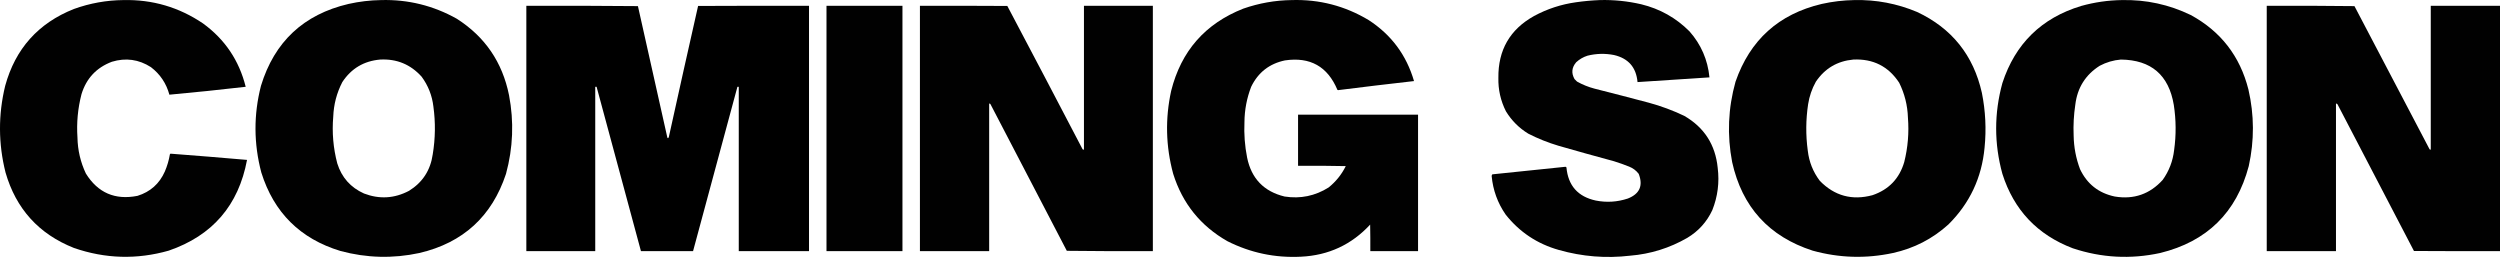 <svg xmlns="http://www.w3.org/2000/svg" xmlns:xlink="http://www.w3.org/1999/xlink" version="1.1" style="shape-rendering:geometricPrecision; text-rendering:geometricPrecision; image-rendering:optimizeQuality; fill-rule:evenodd; clip-rule:evenodd" viewBox="22.54 3407.29 7437.96 764.48">
<g><path style="opacity:0.994" fill="#000000" d="M 389.5,3407.5 C 476.124,3405.55 555.124,3428.72 626.5,3477C 691.605,3524.31 733.939,3587.14 753.5,3665.5C 677.907,3674.26 602.24,3682.09 526.5,3689C 517.371,3655.39 499.038,3628.05 471.5,3607C 435.414,3583.88 396.748,3578.54 355.5,3591C 309.546,3608.29 279.379,3640.46 265,3687.5C 254.048,3729.82 250.048,3772.82 253,3816.5C 253.699,3854 262.032,3889.67 278,3923.5C 313.688,3980.96 364.855,4003.13 431.5,3990C 469.626,3978.21 496.793,3954.04 513,3917.5C 520.018,3901.11 525.018,3884.11 528,3866.5C 528.388,3865.57 529.055,3864.91 530,3864.5C 605.963,3870.27 681.796,3876.44 757.5,3883C 732.201,4018.3 654.534,4108.3 524.5,4153C 429.659,4179.93 335.659,4177.27 242.5,4145C 138.05,4103.54 70.216,4028.71 39,3920.5C 17.391,3834.58 17.057,3748.58 38,3662.5C 68.245,3552.26 136.412,3476.09 242.5,3434C 290.146,3416.83 339.146,3408 389.5,3407.5 Z"/></g>
<g><path style="opacity:0.994" fill="#000000" d="M 1156.5,3407.5 C 1236.71,3405.41 1311.71,3423.91 1381.5,3463C 1465.37,3516.47 1517.21,3592.31 1537,3690.5C 1552.02,3769.22 1549.02,3847.22 1528,3924.5C 1486.15,4051.01 1400.32,4129.51 1270.5,4160C 1191.67,4176.97 1113.34,4174.97 1035.5,4154C 915.824,4117.66 837.324,4039.82 800,3920.5C 777.265,3834.34 776.932,3748.34 799,3662.5C 839.05,3531.45 925.883,3450.29 1059.5,3419C 1091.59,3411.83 1123.92,3408 1156.5,3407.5 Z M 1153.5,3584.5 C 1202.93,3581.91 1244.1,3598.91 1277,3635.5C 1296.48,3661.93 1308.15,3691.59 1312,3724.5C 1318.49,3771.94 1317.82,3819.27 1310,3866.5C 1303.24,3913.86 1279.74,3950.02 1239.5,3975C 1196.06,3997.88 1151.4,4000.54 1105.5,3983C 1065.56,3965.07 1039.06,3935.23 1026,3893.5C 1014,3847.89 1010,3801.55 1014,3754.5C 1015.35,3718.08 1024.35,3683.74 1041,3651.5C 1067.63,3611.07 1105.13,3588.73 1153.5,3584.5 Z"/></g>
<g><path style="opacity:0.995" fill="#000000" d="M 3865.5,3407.5 C 3947.83,3405 4024.16,3424.83 4094.5,3467C 4161.94,3510.69 4206.94,3571.19 4229.5,3648.5C 4154.11,3657.01 4078.78,3666.01 4003.5,3675.5C 4002.83,3675.17 4002.17,3674.83 4001.5,3674.5C 3972.37,3605.09 3920.37,3575.93 3845.5,3587C 3799.12,3596.72 3765.62,3622.89 3745,3665.5C 3731.99,3699.25 3725.32,3734.25 3725,3770.5C 3723.39,3806.16 3726.06,3841.5 3733,3876.5C 3745.82,3938.63 3782.99,3977.13 3844.5,3992C 3891.66,3999.29 3935.33,3990.29 3975.5,3965C 3997.12,3947.54 4014.12,3926.38 4026.5,3901.5C 3979.17,3900.5 3931.84,3900.17 3884.5,3900.5C 3884.5,3849.83 3884.5,3799.17 3884.5,3748.5C 4003.5,3748.5 4122.5,3748.5 4241.5,3748.5C 4241.5,3883.83 4241.5,4019.17 4241.5,4154.5C 4194.17,4154.5 4146.83,4154.5 4099.5,4154.5C 4099.67,4128.16 4099.5,4101.83 4099,4075.5C 4043.76,4135.2 3975.26,4167.03 3893.5,4171C 3816.37,4174.97 3743.37,4159.64 3674.5,4125C 3594.46,4079.49 3540.62,4012.65 3513,3924.5C 3490.86,3842.67 3488.86,3760.33 3507,3677.5C 3536.67,3559.17 3608.17,3477.67 3721.5,3433C 3768.26,3416.68 3816.26,3408.18 3865.5,3407.5 Z"/></g>
<g><path style="opacity:0.994" fill="#000000" d="M 4782.5,3407.5 C 4824.04,3406.47 4865.04,3410.63 4905.5,3420C 4961.06,3433.52 5008.89,3460.35 5049,3500.5C 5083.52,3539.56 5103.35,3585.23 5108.5,3637.5C 5037.17,3642.17 4965.83,3646.83 4894.5,3651.5C 4890.58,3607.75 4867.25,3580.92 4824.5,3571C 4798,3565.81 4771.66,3566.48 4745.5,3573C 4732.84,3577.08 4721.67,3583.58 4712,3592.5C 4698.72,3608.02 4697.05,3624.69 4707,3642.5C 4709.5,3645 4712,3647.5 4714.5,3650C 4730.91,3659.2 4748.24,3666.2 4766.5,3671C 4820.59,3684.69 4874.59,3698.69 4928.5,3713C 4964.7,3722.84 4999.7,3735.84 5033.5,3752C 5092.96,3786.38 5126.12,3837.88 5133,3906.5C 5138.45,3949.93 5133.11,3991.93 5117,4032.5C 5100.59,4067.58 5075.75,4095.08 5042.5,4115C 4989.87,4145.32 4933.2,4162.99 4872.5,4168C 4800.67,4176.41 4730.01,4170.74 4660.5,4151C 4596.04,4132.8 4543.21,4097.63 4502,4045.5C 4478.21,4011.06 4464.38,3972.9 4460.5,3931C 4460.63,3929.02 4461.3,3927.35 4462.5,3926C 4535.03,3918.72 4607.53,3911.22 4680,3903.5C 4681.33,3903.75 4682.33,3904.42 4683,3905.5C 4688.02,3959.68 4717.19,3992.51 4770.5,4004C 4802.73,4010.28 4834.39,4008.28 4865.5,3998C 4900.83,3984.18 4911.66,3959.68 4898,3924.5C 4890.53,3914.71 4881.03,3907.54 4869.5,3903C 4854.72,3897.07 4839.72,3891.74 4824.5,3887C 4769.37,3872.13 4714.37,3856.8 4659.5,3841C 4628.32,3831.72 4598.32,3819.72 4569.5,3805C 4542,3788.17 4519.83,3766 4503,3738.5C 4487.22,3707.25 4479.72,3674.09 4480.5,3639C 4479.49,3556.3 4514.83,3494.97 4586.5,3455C 4625.63,3433.8 4667.3,3420.13 4711.5,3414C 4735.21,3410.61 4758.88,3408.45 4782.5,3407.5 Z"/></g>
<g><path style="opacity:0.995" fill="#000000" d="M 5539.5,3407.5 C 5604.41,3406.05 5666.74,3417.88 5726.5,3443C 5829.74,3491.61 5893.91,3571.78 5919,3683.5C 5929.8,3737.41 5932.46,3791.75 5927,3846.5C 5918.67,3935.99 5882.83,4012.15 5819.5,4075C 5772.29,4117.78 5717.29,4146.11 5654.5,4160C 5574.24,4177.24 5494.58,4174.91 5415.5,4153C 5285.44,4110.93 5205.6,4023.1 5176,3889.5C 5160.61,3809.02 5163.94,3729.35 5186,3650.5C 5228.99,3526.39 5314.49,3449.23 5442.5,3419C 5474.59,3411.86 5506.93,3408.02 5539.5,3407.5 Z M 5536.5,3584.5 C 5595.42,3581.71 5640.92,3604.71 5673,3653.5C 5689.18,3686.23 5697.85,3720.9 5699,3757.5C 5702.5,3802.11 5698.84,3846.11 5688,3889.5C 5673.5,3938.67 5642,3971.5 5593.5,3988C 5532.82,4004.29 5480.65,3990.13 5437,3945.5C 5416.81,3918.96 5404.81,3888.96 5401,3855.5C 5394.76,3809.45 5395.09,3763.45 5402,3717.5C 5405.69,3693.75 5413.36,3671.42 5425,3650.5C 5451.66,3610.91 5488.83,3588.91 5536.5,3584.5 Z"/></g>
<g><path style="opacity:0.994" fill="#000000" d="M 6335.5,3407.5 C 6407.47,3405.93 6475.8,3420.76 6540.5,3452C 6629.79,3500.66 6686.95,3574.49 6712,3673.5C 6729.5,3749.42 6729.84,3825.42 6713,3901.5C 6676.38,4039.79 6588.55,4125.95 6449.5,4160C 6361.52,4179.07 6274.85,4174.4 6189.5,4146C 6084.02,4105.85 6014.19,4032.02 5980,3924.5C 5955.33,3834.5 5955.33,3744.5 5980,3654.5C 6018.23,3537.27 6096.4,3460.77 6214.5,3425C 6254.23,3413.93 6294.56,3408.1 6335.5,3407.5 Z M 6332.5,3584.5 C 6422.59,3585.48 6475.09,3630.48 6490,3719.5C 6496.87,3764.12 6497.2,3808.78 6491,3853.5C 6487.31,3886.24 6475.98,3915.91 6457,3942.5C 6418.66,3984.84 6371.16,4001.34 6314.5,3992C 6266.4,3981.88 6231.9,3954.71 6211,3910.5C 6198.89,3878.29 6192.56,3844.96 6192,3810.5C 6190.71,3779.67 6192.38,3749 6197,3718.5C 6203.13,3668.35 6227.3,3629.85 6269.5,3603C 6289.34,3592.48 6310.34,3586.31 6332.5,3584.5 Z"/></g>
<g><path style="opacity:0.997" fill="#000000" d="M 1588.5,3424.5 C 1699.17,3424.17 1809.84,3424.5 1920.5,3425.5C 1949.82,3555.79 1978.99,3686.12 2008,3816.5C 2008.39,3817.43 2009.05,3818.09 2010,3818.5C 2011.88,3817.01 2012.88,3815.01 2013,3812.5C 2041.46,3683.21 2070.29,3554.04 2099.5,3425C 2209.5,3424.5 2319.5,3424.33 2429.5,3424.5C 2429.5,3667.83 2429.5,3911.17 2429.5,4154.5C 2359.83,4154.5 2290.17,4154.5 2220.5,4154.5C 2220.5,3991.5 2220.5,3828.5 2220.5,3665.5C 2219.17,3665.5 2217.83,3665.5 2216.5,3665.5C 2172.34,3828.46 2128.34,3991.46 2084.5,4154.5C 2032.83,4154.5 1981.17,4154.5 1929.5,4154.5C 1885.34,3991.54 1841.34,3828.54 1797.5,3665.5C 1796.17,3665.5 1794.83,3665.5 1793.5,3665.5C 1793.5,3828.5 1793.5,3991.5 1793.5,4154.5C 1725.17,4154.5 1656.83,4154.5 1588.5,4154.5C 1588.5,3911.17 1588.5,3667.83 1588.5,3424.5 Z"/></g>
<g><path style="opacity:0.996" fill="#000000" d="M 2481.5,3424.5 C 2556.83,3424.5 2632.17,3424.5 2707.5,3424.5C 2707.5,3667.83 2707.5,3911.17 2707.5,4154.5C 2632.17,4154.5 2556.83,4154.5 2481.5,4154.5C 2481.5,3911.17 2481.5,3667.83 2481.5,3424.5 Z"/></g>
<g><path style="opacity:0.996" fill="#000000" d="M 2759.5,3424.5 C 2846.17,3424.33 2932.83,3424.5 3019.5,3425C 3094.55,3566.93 3169.22,3709.1 3243.5,3851.5C 3244.69,3852.43 3246.02,3852.76 3247.5,3852.5C 3247.5,3709.83 3247.5,3567.17 3247.5,3424.5C 3315.83,3424.5 3384.17,3424.5 3452.5,3424.5C 3452.5,3667.83 3452.5,3911.17 3452.5,4154.5C 3367.16,4154.83 3281.83,4154.5 3196.5,4153.5C 3120.67,4007.83 3044.83,3862.17 2969,3716.5C 2967.99,3715.66 2966.82,3715.33 2965.5,3715.5C 2965.5,3861.83 2965.5,4008.17 2965.5,4154.5C 2896.83,4154.5 2828.17,4154.5 2759.5,4154.5C 2759.5,3911.17 2759.5,3667.83 2759.5,3424.5 Z"/></g>
<g><path style="opacity:0.994" fill="#000000" d="M 6766.5,3424.5 C 6853.5,3424.17 6940.5,3424.5 7027.5,3425.5C 7101.8,3567.62 7176.3,3709.62 7251,3851.5C 7252.01,3852.34 7253.18,3852.67 7254.5,3852.5C 7254.5,3709.83 7254.5,3567.17 7254.5,3424.5C 7323.17,3424.5 7391.83,3424.5 7460.5,3424.5C 7460.45,3667.83 7460.45,3911.17 7460.5,4154.5C 7375.17,4154.67 7289.83,4154.5 7204.5,4154C 7128.54,4008.58 7052.71,3863.08 6977,3717.5C 6975.89,3715.96 6974.39,3715.3 6972.5,3715.5C 6972.5,3861.83 6972.5,4008.17 6972.5,4154.5C 6903.83,4154.5 6835.17,4154.5 6766.5,4154.5C 6766.55,3911.17 6766.55,3667.83 6766.5,3424.5 Z"/></g>
</svg>
